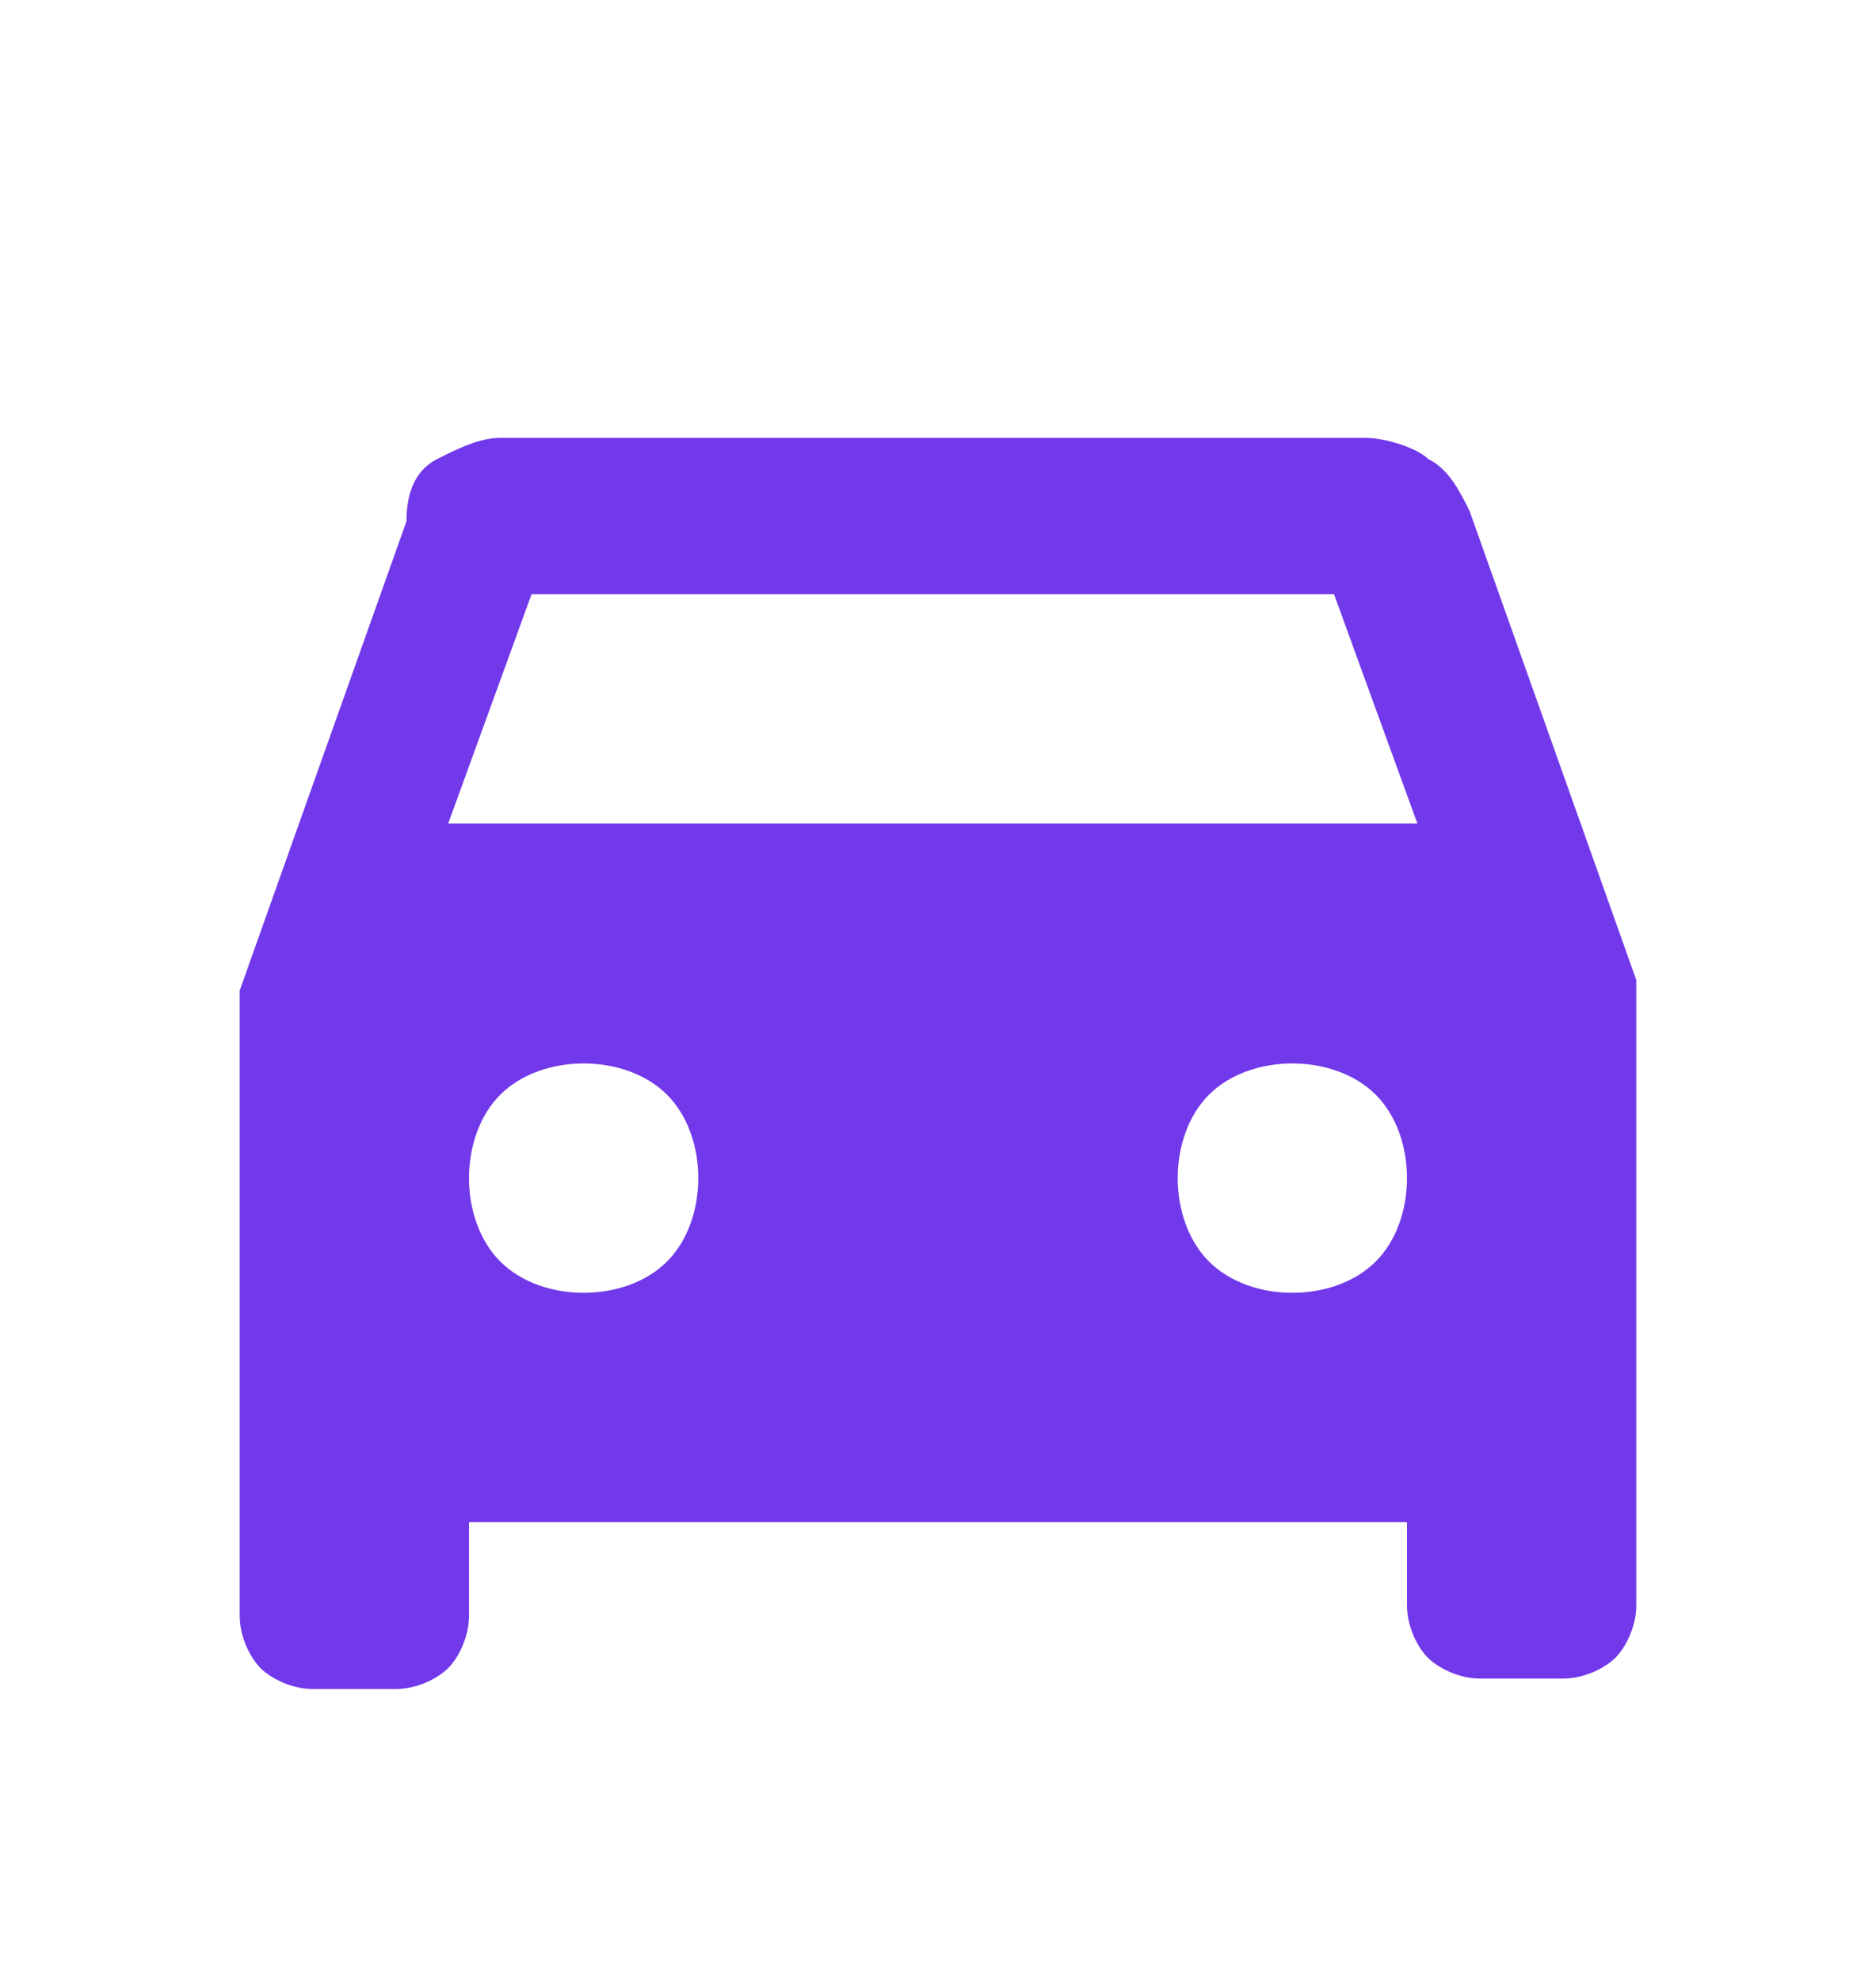 <?xml version="1.0" encoding="utf-8"?>
<!-- Generator: Adobe Illustrator 25.0.1, SVG Export Plug-In . SVG Version: 6.00 Build 0)  -->
<svg version="1.1" id="Layer_1" xmlns="http://www.w3.org/2000/svg" xmlns:xlink="http://www.w3.org/1999/xlink" x="0px" y="0px"
	 viewBox="0 0 18 19" style="enable-background:new 0 0 18 19;" xml:space="preserve">
<style type="text/css">
	.st0{fill:#7239EA;}
</style>
<g>
	<path class="st0" d="M4.5,14.7v0.8c0,0.2-0.1,0.4-0.2,0.5c-0.1,0.1-0.3,0.2-0.5,0.2H3c-0.2,0-0.4-0.1-0.5-0.2
		c-0.1-0.1-0.2-0.3-0.2-0.5v-6l1.6-4.5C3.9,4.7,4,4.5,4.2,4.4c0.2-0.1,0.4-0.2,0.6-0.2h8.3c0.2,0,0.5,0.1,0.6,0.2
		c0.2,0.1,0.3,0.3,0.4,0.5l1.6,4.5v6c0,0.2-0.1,0.4-0.2,0.5c-0.1,0.1-0.3,0.2-0.5,0.2h-0.8c-0.2,0-0.4-0.1-0.5-0.2
		c-0.1-0.1-0.2-0.3-0.2-0.5v-0.8H4.5z M4.3,7.9h9.3l-0.8-2.2H5.1L4.3,7.9z M5.6,12.4c0.3,0,0.6-0.1,0.8-0.3c0.2-0.2,0.3-0.5,0.3-0.8
		s-0.1-0.6-0.3-0.8c-0.2-0.2-0.5-0.3-0.8-0.3S5,10.3,4.8,10.5c-0.2,0.2-0.3,0.5-0.3,0.8s0.1,0.6,0.3,0.8C5,12.3,5.3,12.4,5.6,12.4z
		 M12.4,12.4c0.3,0,0.6-0.1,0.8-0.3c0.2-0.2,0.3-0.5,0.3-0.8s-0.1-0.6-0.3-0.8c-0.2-0.2-0.5-0.3-0.8-0.3s-0.6,0.1-0.8,0.3
		c-0.2,0.2-0.3,0.5-0.3,0.8s0.1,0.6,0.3,0.8C11.8,12.3,12.1,12.4,12.4,12.4z"/>
</g>
</svg>
